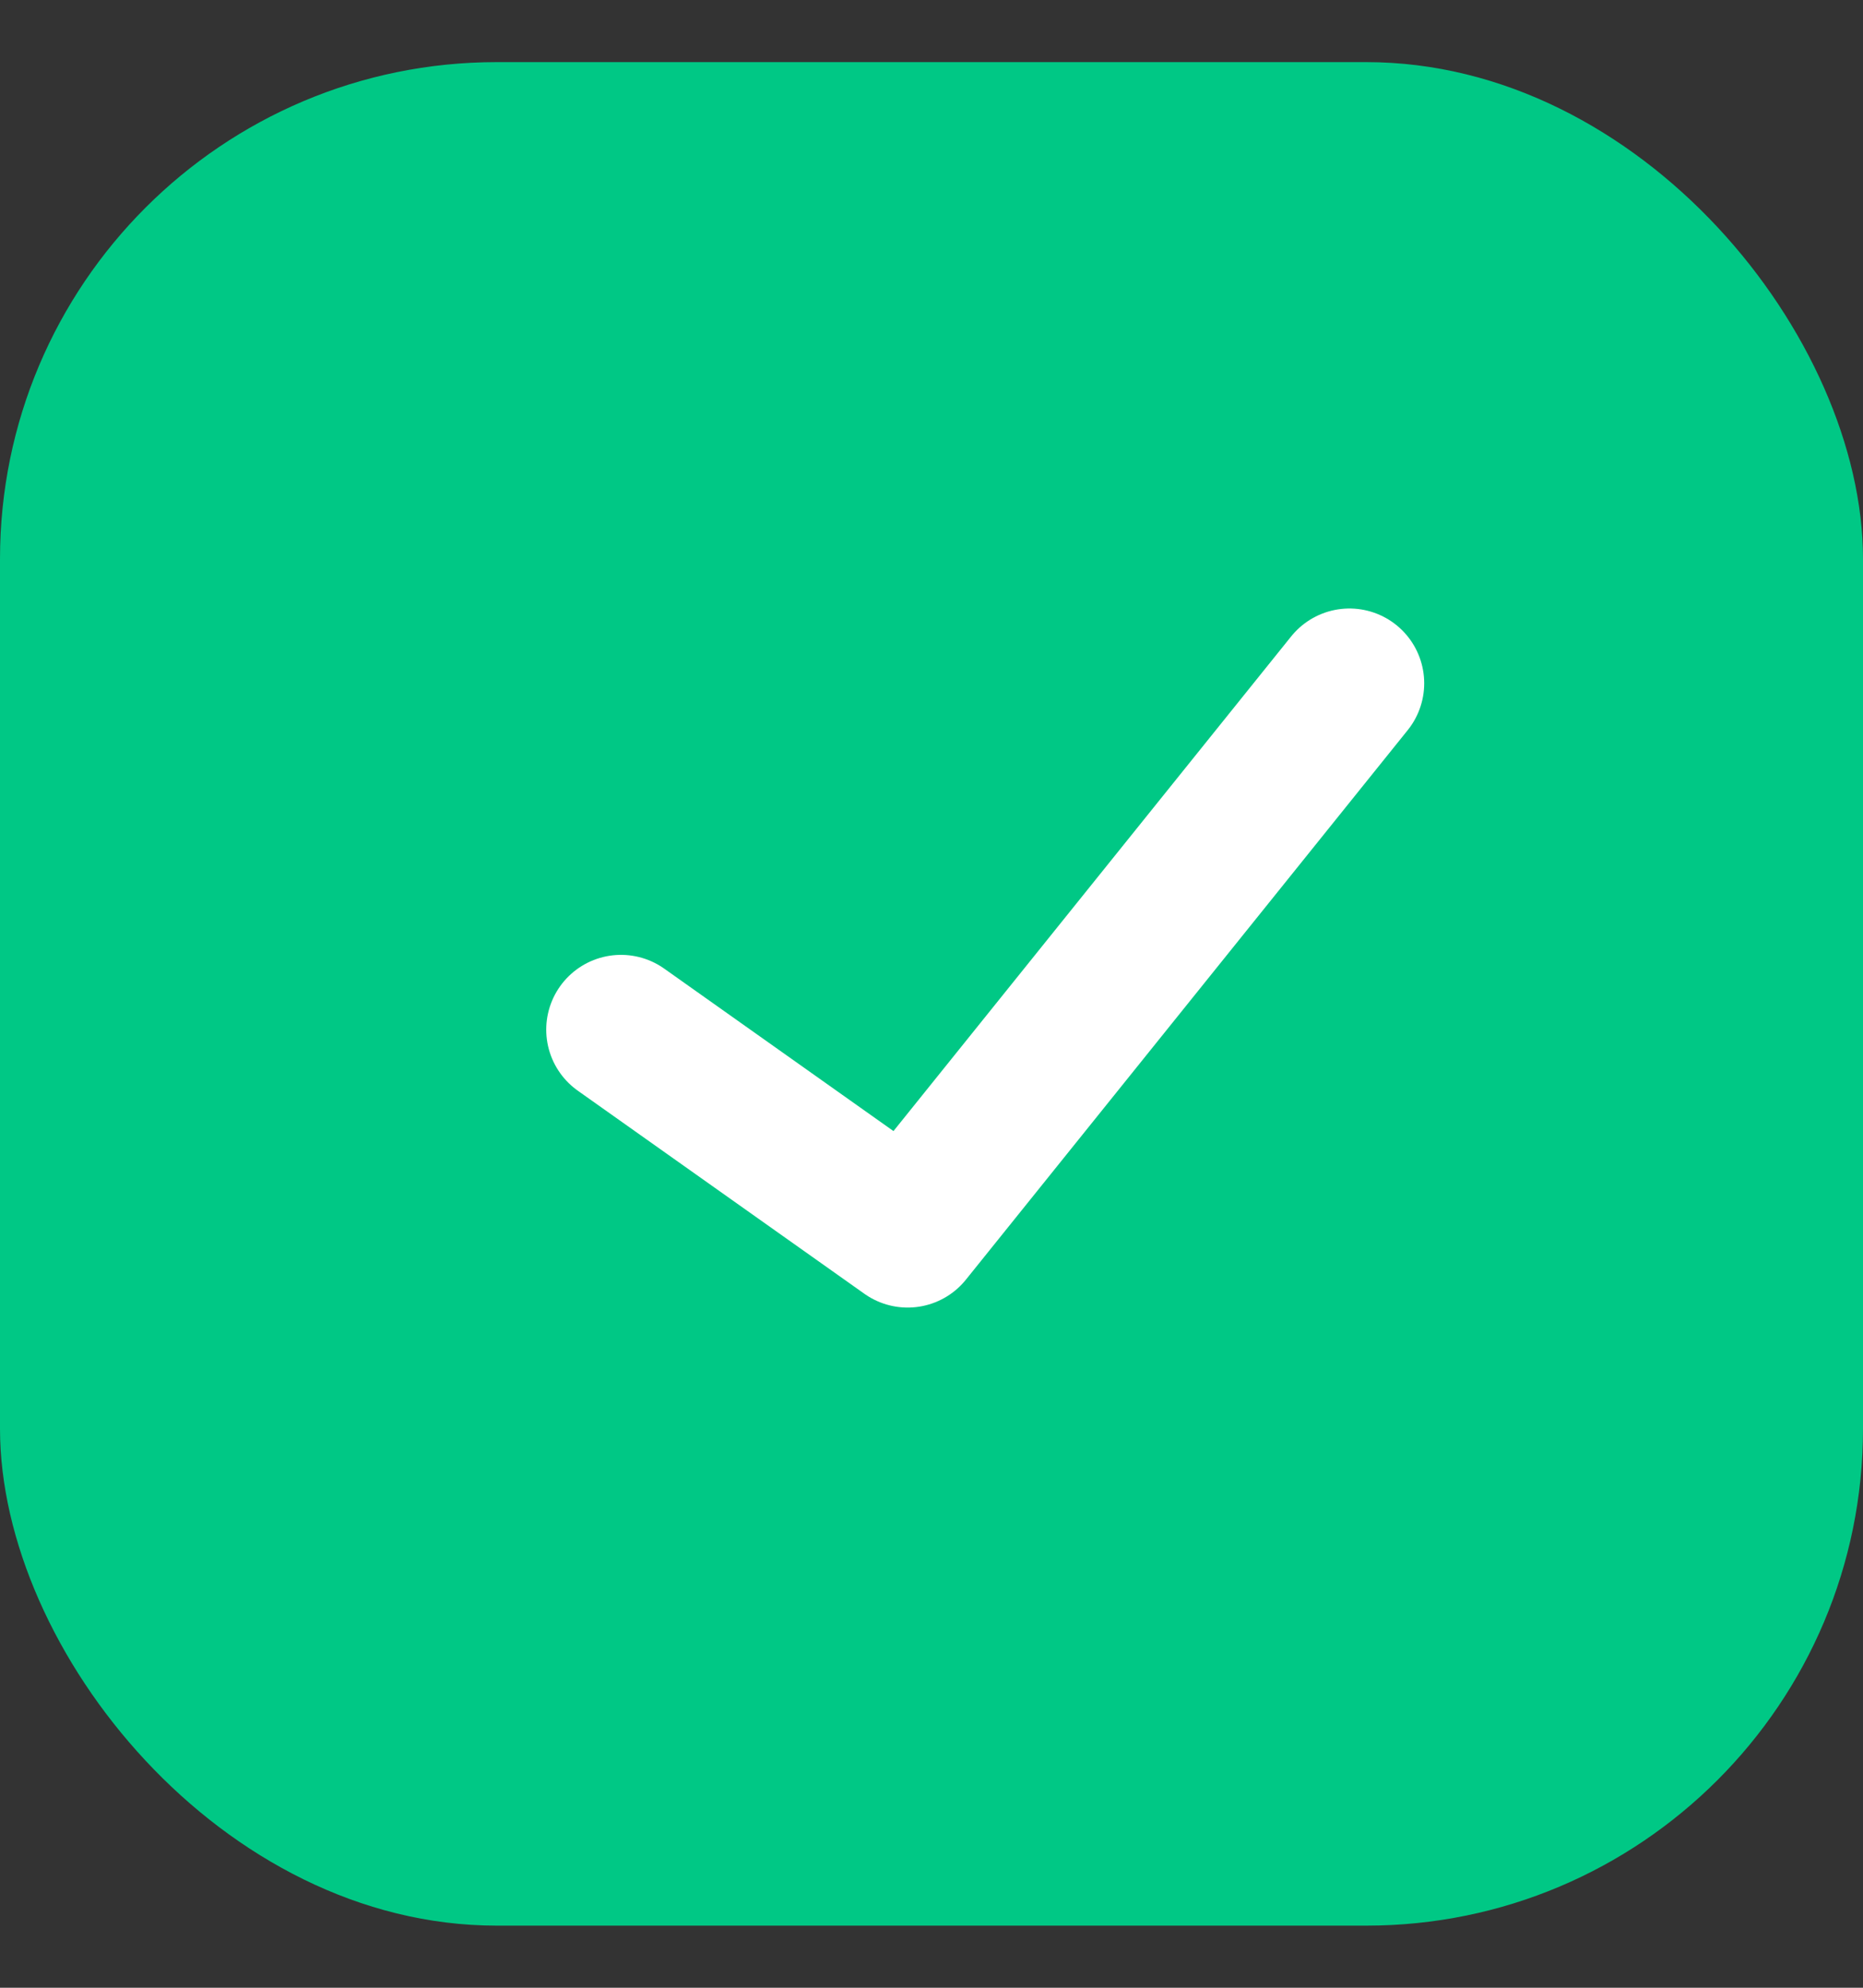 <svg width="15" height="16" viewBox="0 0 15 16" fill="none" xmlns="http://www.w3.org/2000/svg">
<rect x="0" y="0" width="15" height="16" fill="#333333" stroke="none"/>
<rect y="0.5" width="15" height="15" rx="4" fill="#00C885"/>
<path d="M5 8.288L7.308 9.923L10.865 5.5" stroke="white" stroke-width="1.204" stroke-miterlimit="10" stroke-linecap="round" stroke-linejoin="round"/>
</svg>
